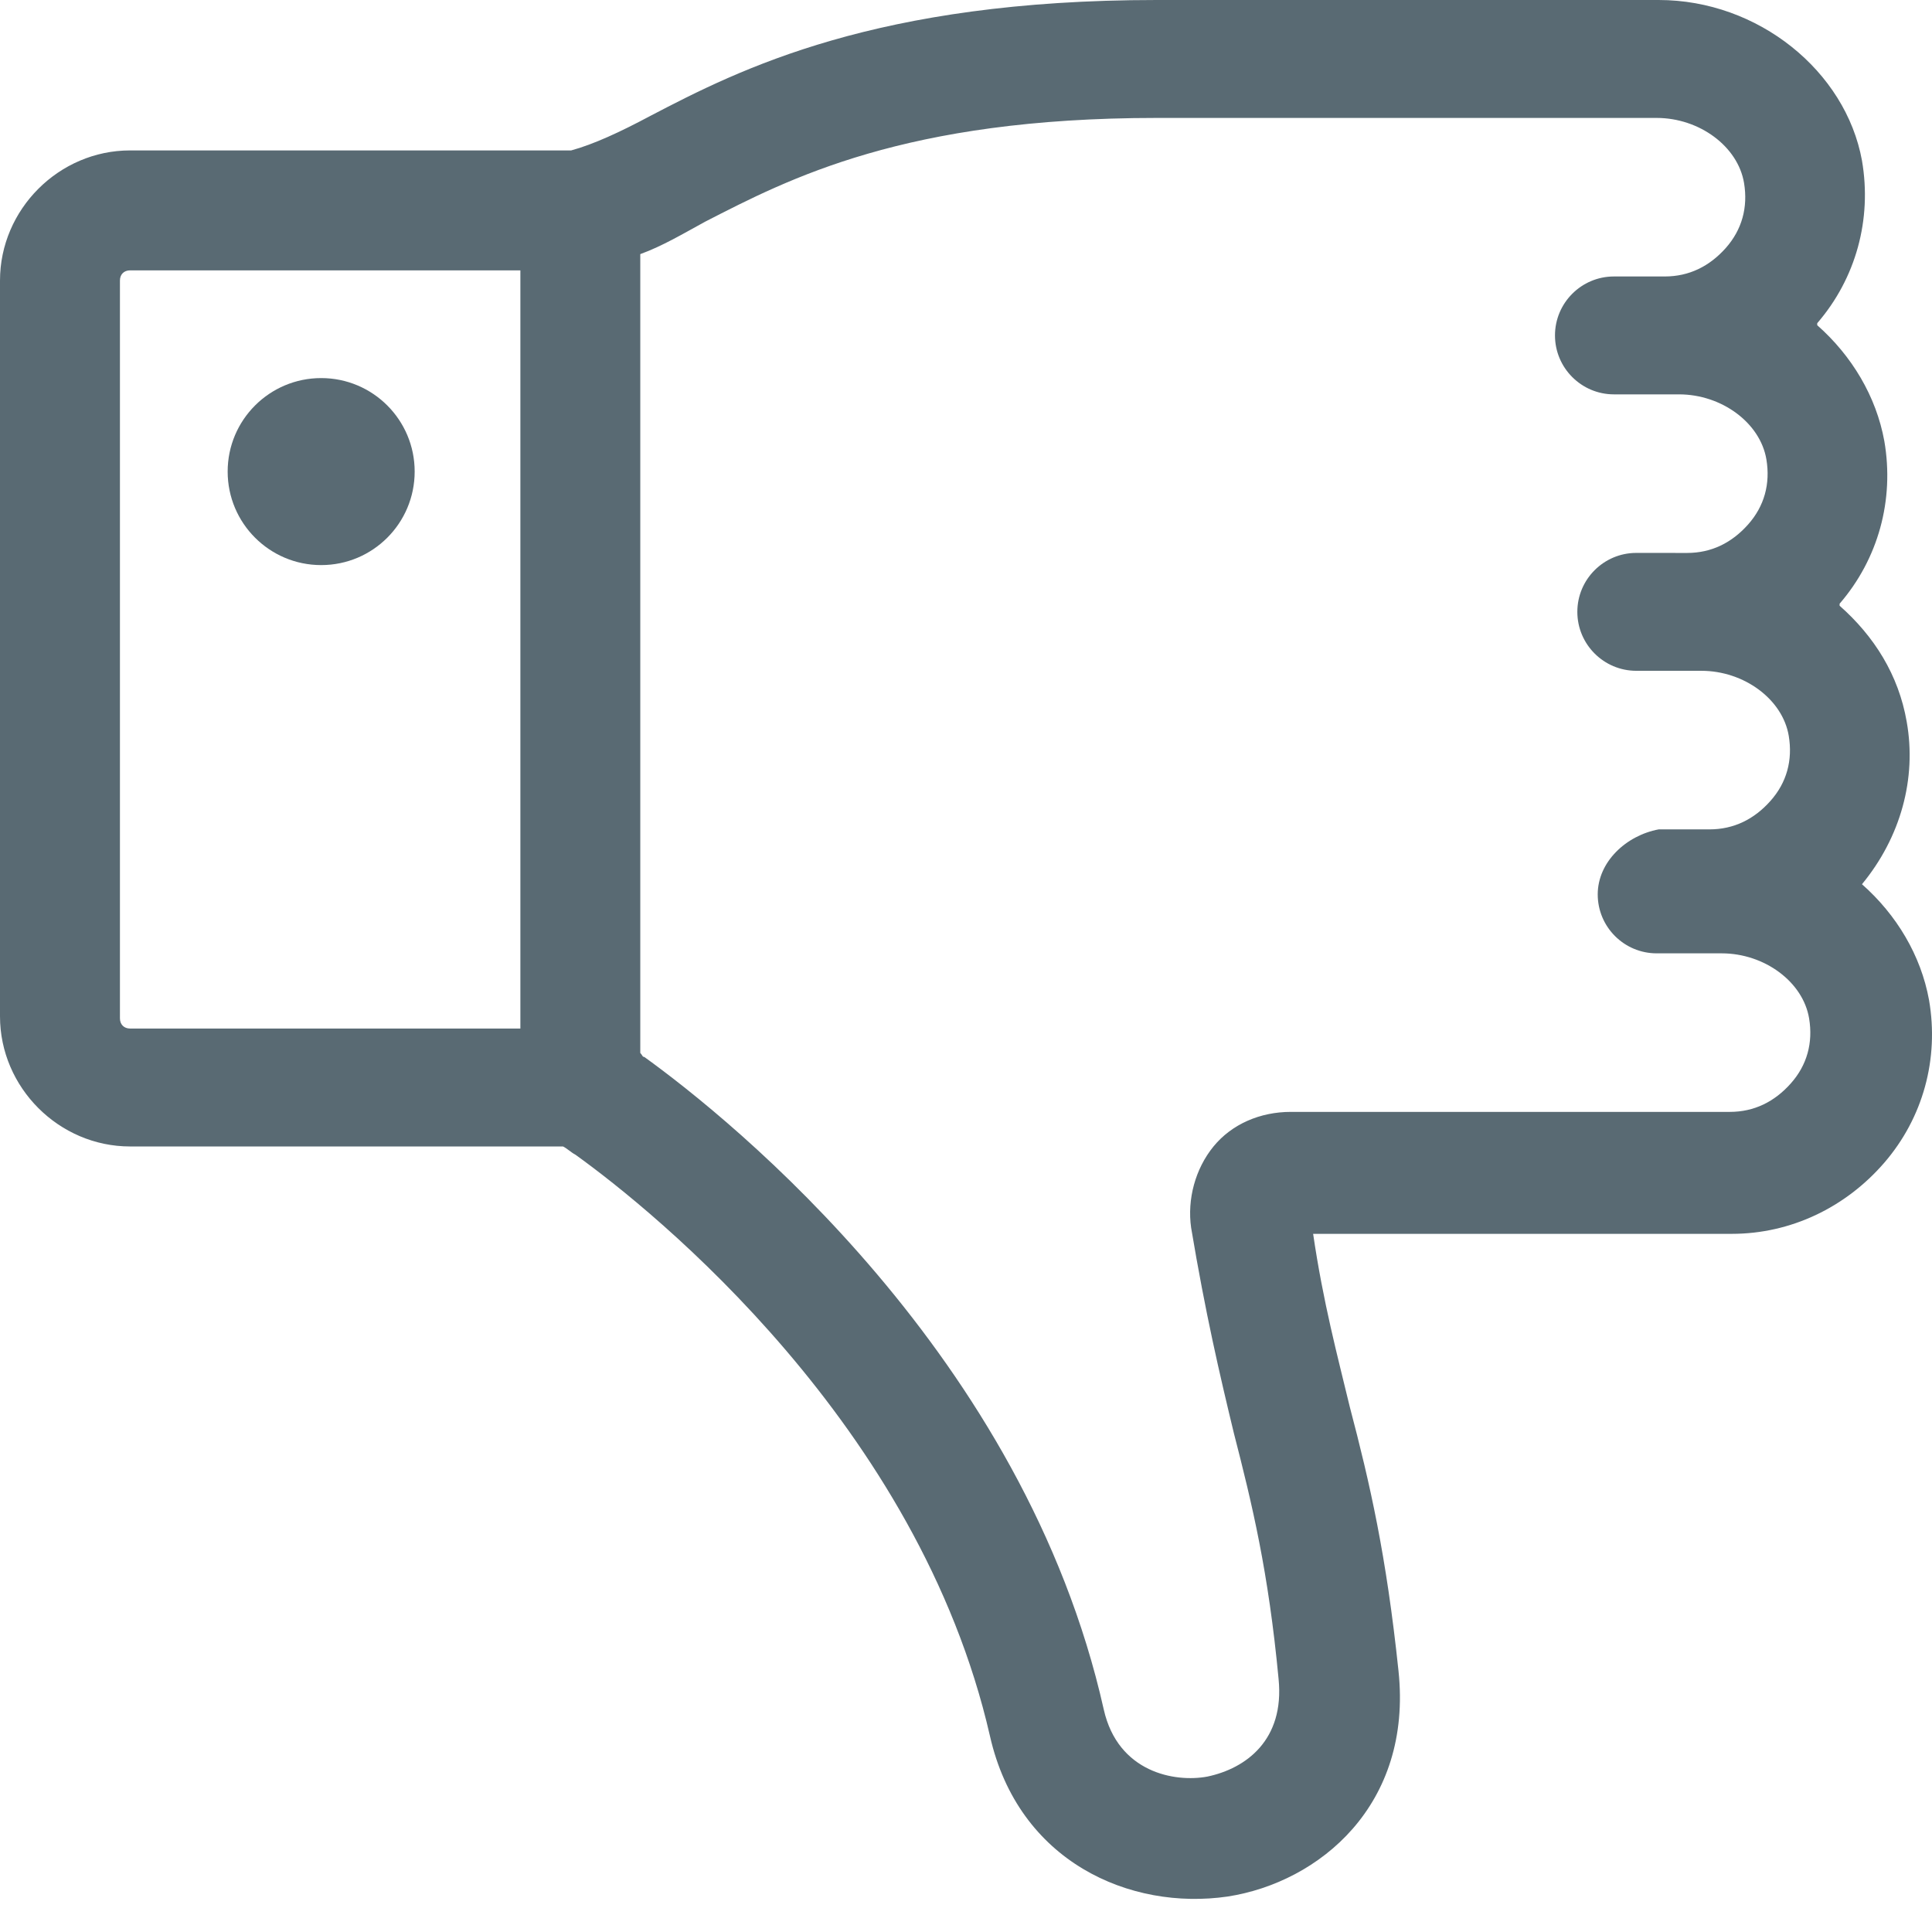 <svg width="49" height="49" viewBox="0 0 49 49" fill="none" xmlns="http://www.w3.org/2000/svg">
<path d="M47.224 22.426C48.203 21.24 48.616 19.745 48.358 18.302C48.152 17.116 47.533 16.136 46.657 15.363V15.311C47.636 14.177 48.049 12.682 47.791 11.187C47.585 10.053 46.966 9.022 46.089 8.248V8.197C47.069 7.062 47.481 5.567 47.224 4.072C46.811 1.804 44.594 0 42.068 0H29.334C22.22 0 18.766 1.753 16.497 2.938C15.724 3.351 15.054 3.66 14.487 3.815L3.299 3.815C1.495 3.815 0 5.31 0 7.115V25.777C0 27.582 1.495 29.077 3.299 29.077H14.28C14.384 29.128 14.487 29.231 14.59 29.283C16.6 30.726 23.302 36.139 25.107 44.027C25.829 47.224 28.664 48.461 31.139 48.1C33.459 47.739 35.83 45.78 35.469 42.377C35.16 39.438 34.747 37.634 34.232 35.675C33.922 34.386 33.561 33.046 33.304 31.293H43.924C45.419 31.293 46.811 30.623 47.791 29.488C48.77 28.354 49.183 26.859 48.925 25.364C48.719 24.23 48.1 23.199 47.224 22.426ZM3.299 6.857H13.198V26.086H3.299C3.145 26.086 3.042 25.983 3.042 25.828V7.114C3.042 6.959 3.145 6.857 3.299 6.857ZM40.522 22.684C40.522 23.509 41.192 24.179 42.017 24.179H43.666C44.749 24.179 45.728 24.9 45.883 25.828C45.986 26.447 45.832 27.014 45.419 27.478C45.007 27.942 44.491 28.2 43.872 28.2H32.737C31.963 28.2 31.242 28.509 30.778 29.076C30.314 29.644 30.107 30.417 30.21 31.139C30.572 33.304 30.932 34.85 31.293 36.345C31.757 38.15 32.17 39.851 32.428 42.584C32.582 44.13 31.602 44.852 30.623 45.058C29.798 45.213 28.354 44.955 27.994 43.357C25.983 34.386 18.559 28.406 16.343 26.808C16.291 26.808 16.291 26.756 16.239 26.705L16.239 6.445C16.806 6.239 17.322 5.929 17.889 5.62C20.003 4.537 22.941 2.991 29.334 2.991H42.016C43.099 2.991 44.078 3.712 44.233 4.641C44.336 5.259 44.181 5.826 43.769 6.291C43.356 6.754 42.841 7.012 42.222 7.012H40.933C40.108 7.012 39.438 7.683 39.438 8.507C39.438 9.332 40.109 10.002 40.933 10.002H42.583C43.666 10.002 44.645 10.724 44.8 11.652C44.903 12.271 44.748 12.838 44.336 13.302C43.923 13.766 43.408 14.024 42.789 14.024L41.5 14.023C40.675 14.023 40.005 14.694 40.005 15.518C40.005 16.343 40.676 17.013 41.5 17.013H43.15C44.233 17.013 45.212 17.735 45.367 18.663C45.47 19.282 45.316 19.849 44.903 20.313C44.491 20.777 43.975 21.035 43.356 21.035H42.068C41.243 21.189 40.522 21.859 40.522 22.684Z" fill="#596A73"/>
<path d="M10.517 11.96C10.517 13.27 9.456 14.332 8.146 14.332C6.836 14.332 5.774 13.27 5.774 11.96C5.774 10.651 6.836 9.589 8.146 9.589C9.456 9.589 10.517 10.651 10.517 11.96Z" fill="#596A73"/>
</svg>
